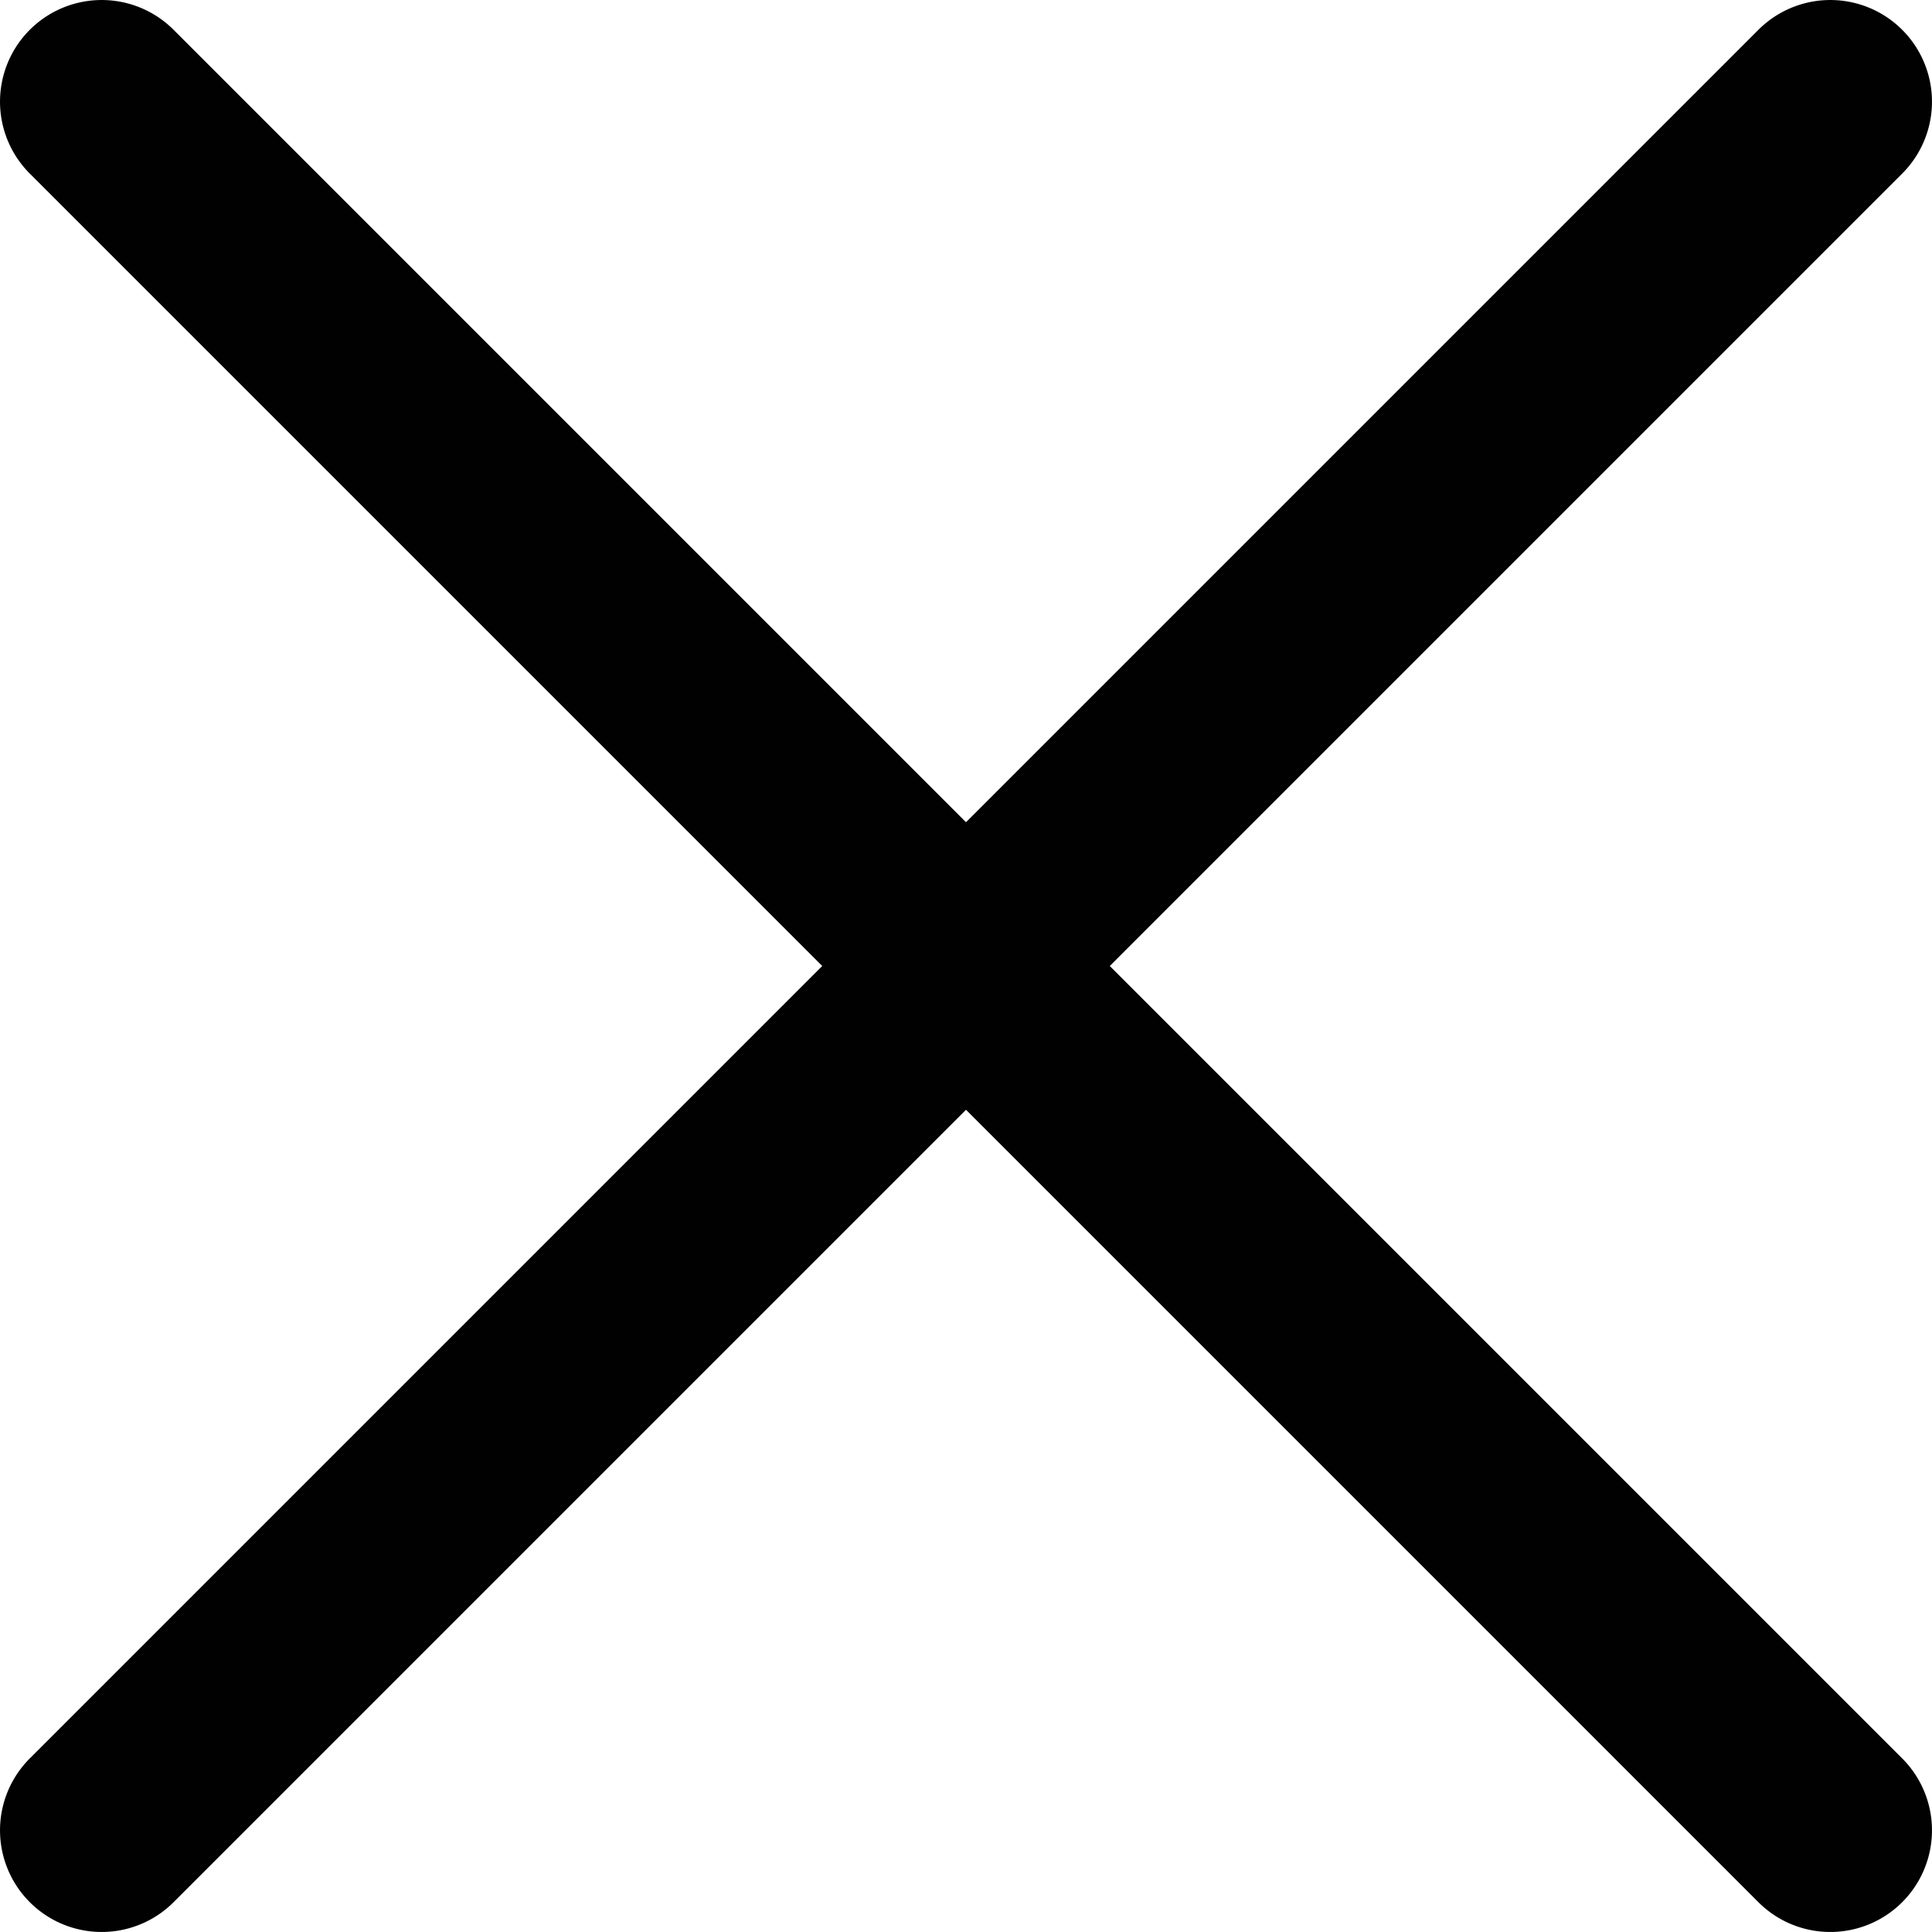 <svg id="Layer_1" data-name="Layer 1" xmlns="http://www.w3.org/2000/svg" viewBox="0 0 400 400"><defs><style>.cls-1{fill:#010101;}</style></defs><path class="cls-1" d="M229.77,200,393.83,35.94A21.05,21.05,0,0,0,364.06,6.17L200,170.23,35.94,6.17A21.05,21.05,0,0,0,6.17,35.94L170.23,200,6.17,364.06a21.05,21.05,0,0,0,29.77,29.77L200,229.77,364.06,393.83a21.05,21.05,0,0,0,29.77-29.77Z"/></svg>